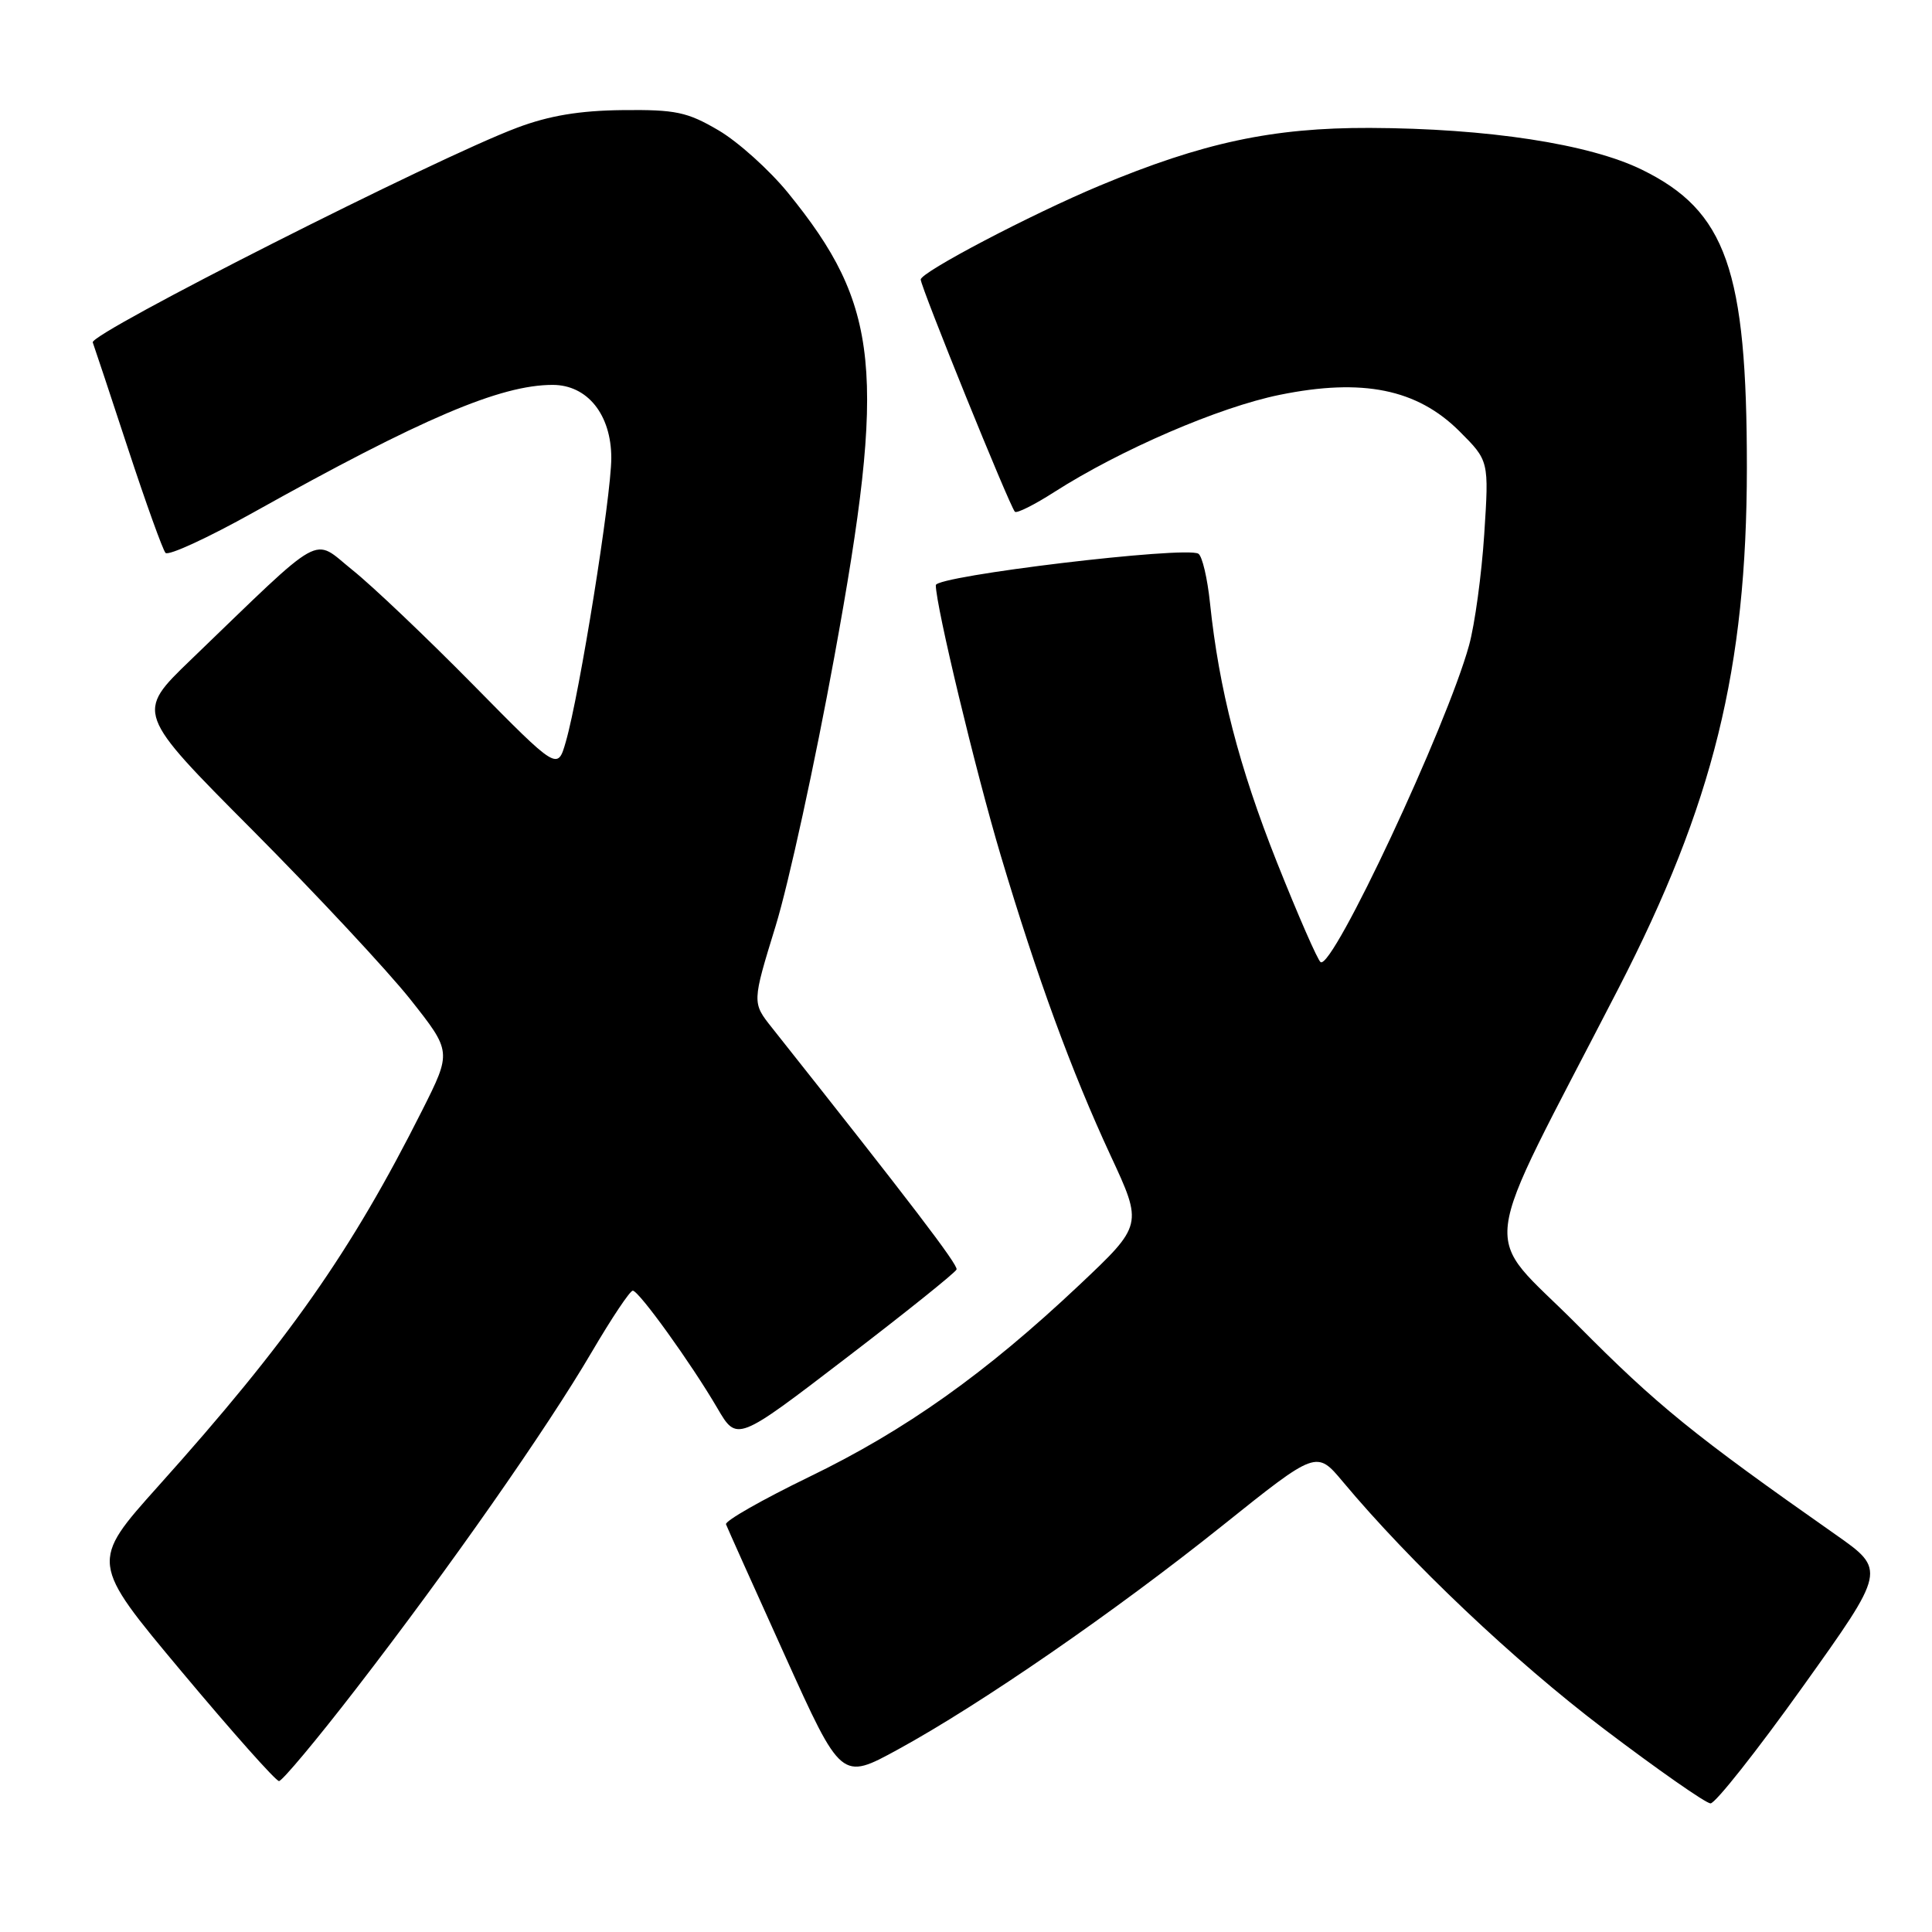 <?xml version="1.0" encoding="UTF-8" standalone="no"?>
<!DOCTYPE svg PUBLIC "-//W3C//DTD SVG 1.1//EN" "http://www.w3.org/Graphics/SVG/1.1/DTD/svg11.dtd" >
<svg xmlns="http://www.w3.org/2000/svg" xmlns:xlink="http://www.w3.org/1999/xlink" version="1.1" viewBox="0 0 256 256">
 <g >
 <path fill="currentColor"
d=" M 238.86 223.52 C 249.92 208.04 249.92 208.04 243.21 203.33 C 224.34 190.09 219.59 186.23 209.02 175.57 C 196.14 162.60 195.52 167.73 214.44 131.00 C 227.02 106.58 231.45 88.60 231.47 62.00 C 231.48 35.75 228.73 27.95 217.55 22.48 C 210.58 19.07 197.13 17.01 181.50 16.95 C 168.64 16.91 159.39 18.89 145.69 24.61 C 136.60 28.41 122.00 36.07 122.00 37.04 C 122.00 38.01 133.81 67.15 134.48 67.81 C 134.72 68.06 137.08 66.88 139.71 65.19 C 148.49 59.58 161.54 53.95 169.56 52.32 C 180.55 50.08 187.78 51.55 193.39 57.15 C 197.30 61.06 197.30 61.06 196.67 70.78 C 196.32 76.13 195.42 82.75 194.66 85.50 C 191.71 96.22 176.60 128.49 174.99 127.49 C 174.61 127.26 172.01 121.31 169.21 114.28 C 164.17 101.59 161.53 91.36 160.33 79.90 C 159.99 76.62 159.30 73.68 158.79 73.37 C 157.11 72.33 124.00 76.30 124.00 77.54 C 124.00 80.25 129.28 102.22 132.61 113.38 C 137.45 129.59 141.98 141.95 147.15 153.10 C 151.44 162.32 151.44 162.32 142.97 170.31 C 130.59 181.98 120.00 189.51 107.21 195.70 C 100.99 198.72 96.03 201.54 96.20 201.98 C 96.36 202.41 99.87 210.23 103.99 219.34 C 111.48 235.92 111.48 235.92 118.99 231.81 C 129.95 225.82 147.72 213.56 161.98 202.15 C 174.45 192.17 174.45 192.17 177.93 196.33 C 186.90 207.06 200.65 220.08 212.50 229.07 C 219.65 234.49 226.02 238.94 226.65 238.96 C 227.28 238.98 232.78 232.03 238.86 223.52 Z  M 47.20 223.75 C 59.54 207.77 72.44 189.34 78.41 179.15 C 81.04 174.67 83.48 171.01 83.85 171.02 C 84.67 171.05 91.61 180.69 95.06 186.60 C 97.65 191.03 97.65 191.03 112.07 179.98 C 120.01 173.91 126.61 168.61 126.75 168.21 C 126.96 167.60 120.71 159.41 102.29 136.18 C 99.65 132.86 99.65 132.86 102.78 122.68 C 104.50 117.08 108.00 101.03 110.56 87.00 C 117.48 49.16 116.61 40.53 104.39 25.52 C 101.93 22.51 97.80 18.79 95.21 17.27 C 91.07 14.84 89.53 14.51 82.50 14.59 C 76.81 14.65 72.77 15.32 68.50 16.93 C 57.78 20.95 11.86 44.19 12.29 45.37 C 12.52 45.99 14.63 52.35 16.98 59.50 C 19.33 66.65 21.56 72.84 21.93 73.26 C 22.31 73.68 27.54 71.27 33.56 67.91 C 55.88 55.44 66.30 51.00 73.23 51.00 C 77.84 51.00 81.00 54.95 81.00 60.70 C 80.99 65.80 76.81 91.92 74.97 98.30 C 73.88 102.09 73.88 102.09 62.69 90.73 C 56.54 84.49 49.34 77.64 46.70 75.53 C 41.29 71.19 43.30 70.08 25.24 87.47 C 17.99 94.46 17.99 94.46 33.44 109.98 C 41.93 118.52 51.35 128.62 54.37 132.42 C 59.85 139.35 59.85 139.35 55.95 147.11 C 46.52 165.86 38.18 177.74 20.98 196.91 C 11.94 207.00 11.94 207.00 24.07 221.50 C 30.74 229.47 36.54 236.00 36.97 236.00 C 37.39 236.00 42.00 230.49 47.20 223.75 Z "/>
</g>
</svg>
